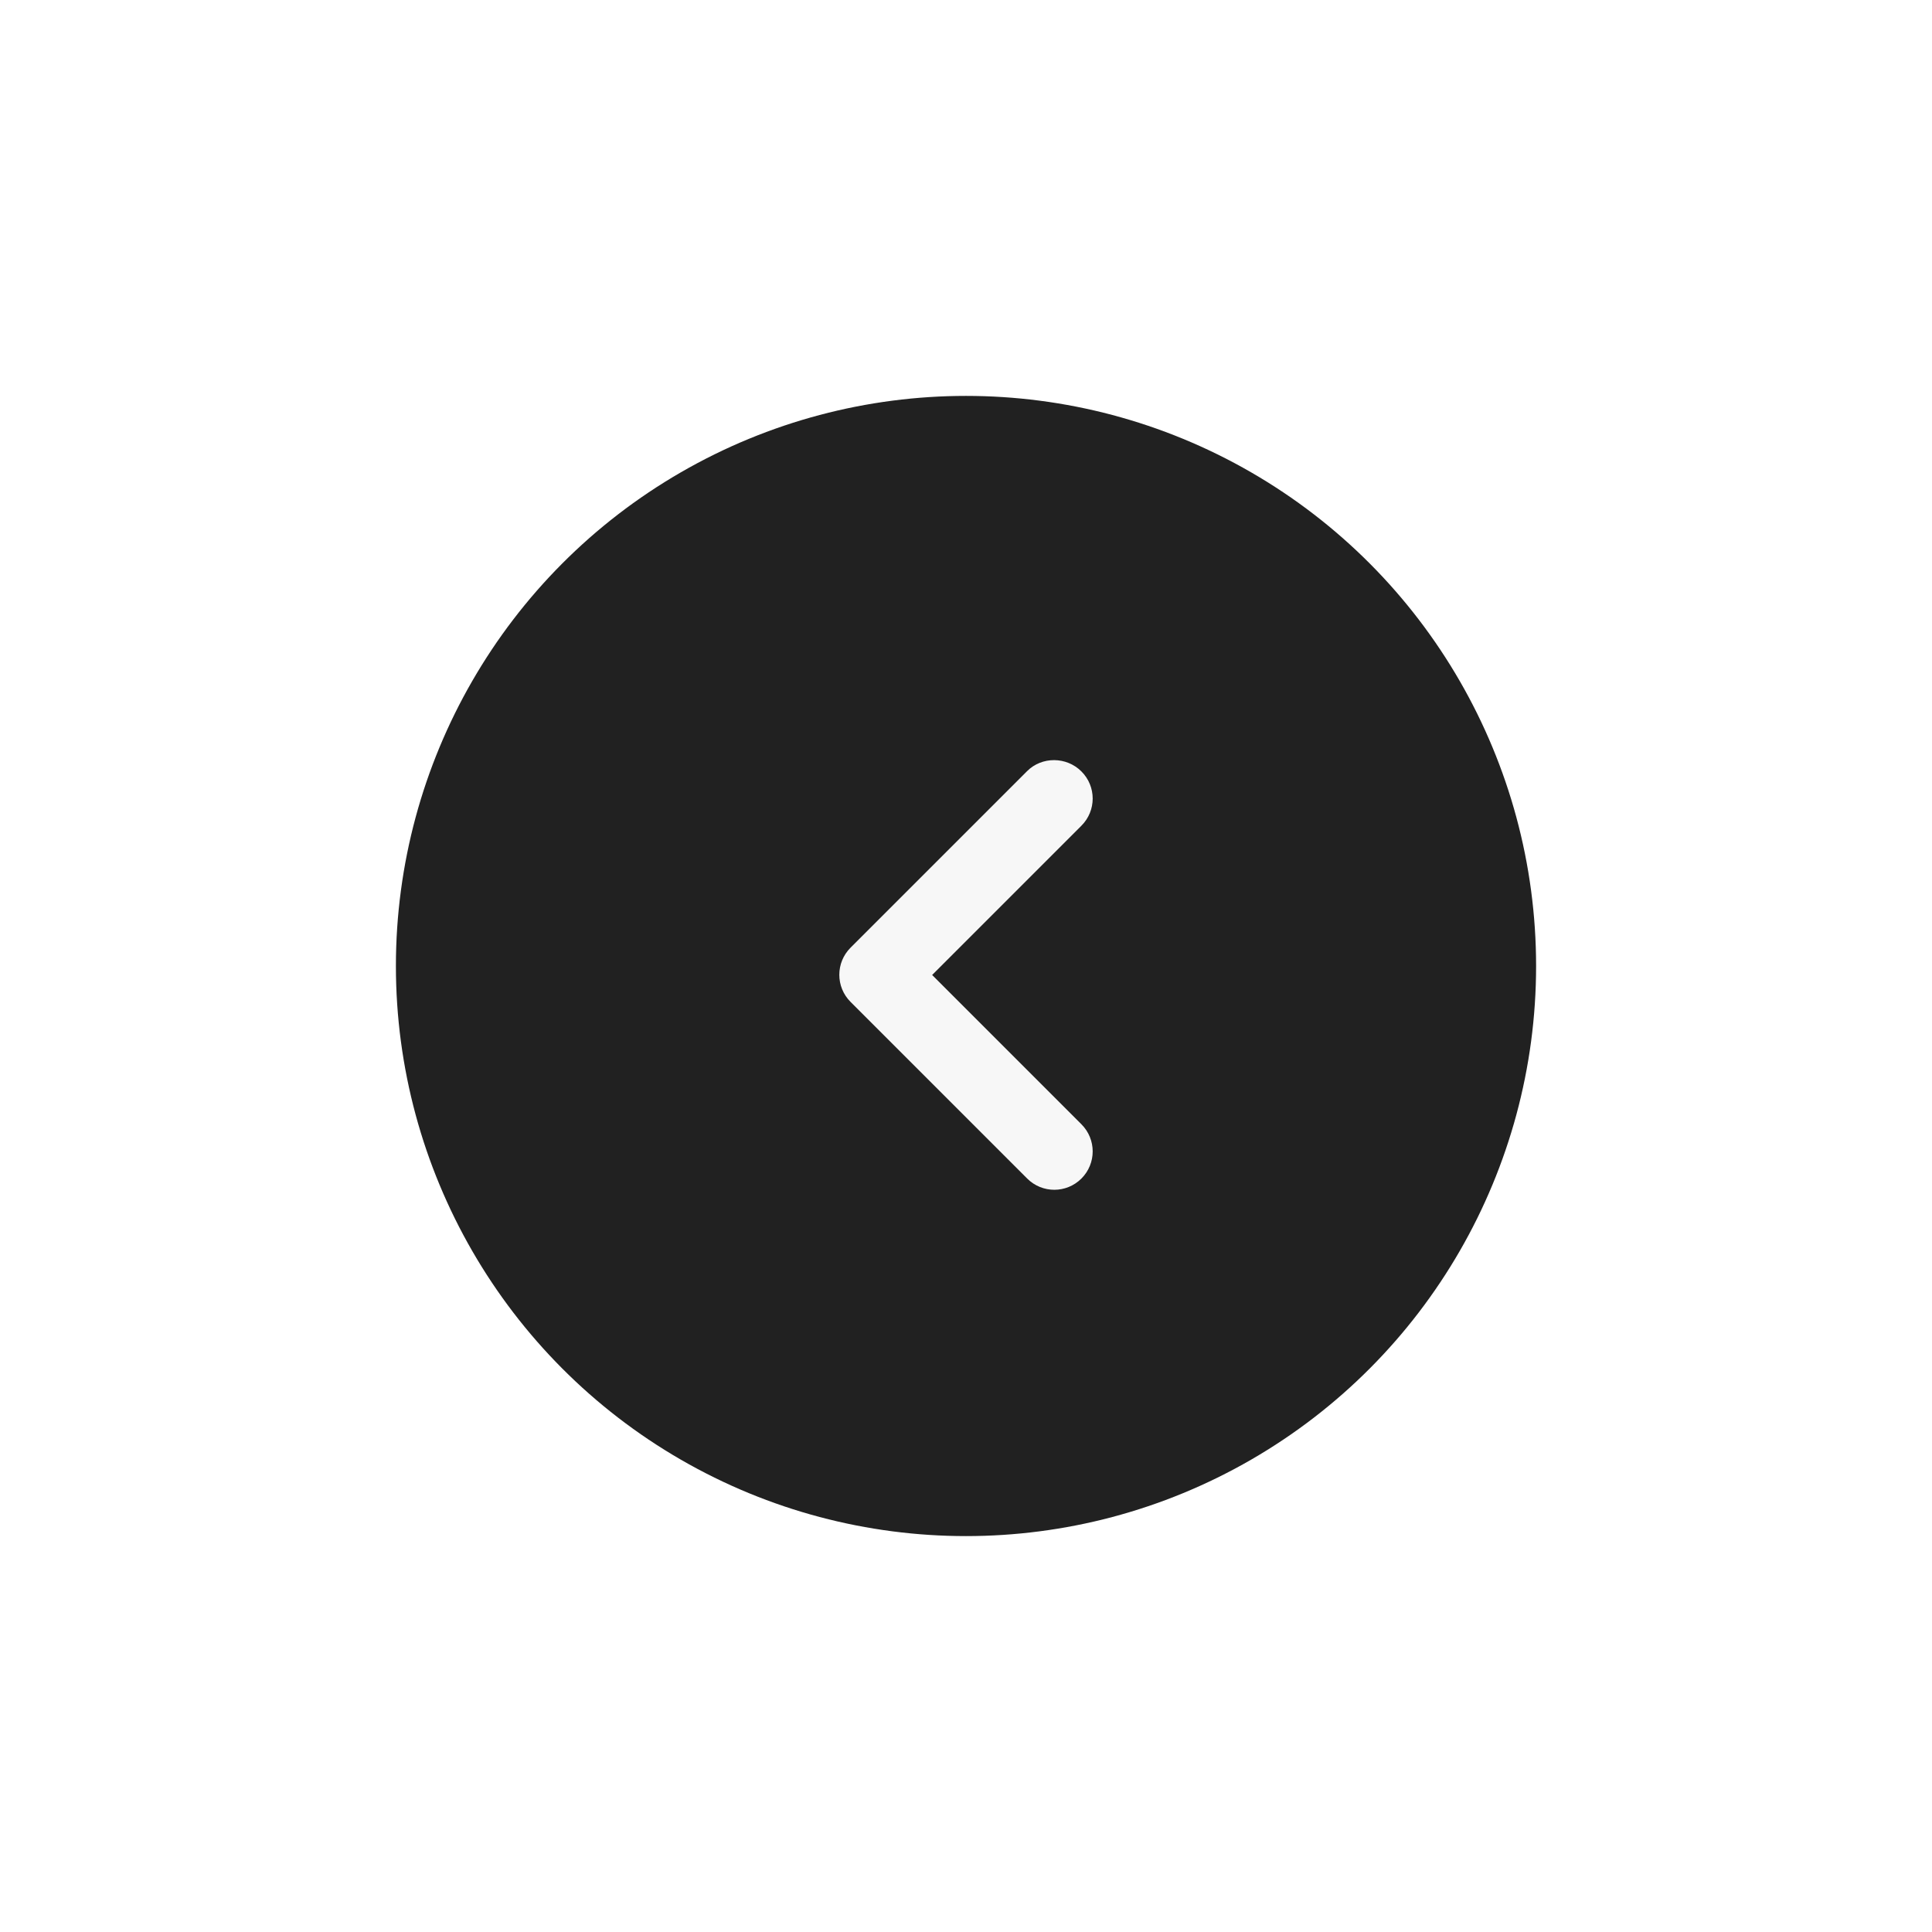 <svg width="122" height="122" viewBox="0 0 122 122" fill="none" xmlns="http://www.w3.org/2000/svg">
<g filter="url(#filter0_d_20_357)">
<circle r="36" transform="matrix(-1 0 0 1 61 61)" fill="#212121"/>
</g>
<path d="M68.289 48.714C69.237 49.661 69.237 51.192 68.289 52.14L58.862 61.567L68.289 70.995C69.237 71.942 69.237 73.473 68.289 74.421C67.342 75.368 65.811 75.368 64.863 74.421L53.711 63.268C52.763 62.321 52.763 60.79 53.711 59.842L64.863 48.69C65.787 47.766 67.342 47.766 68.289 48.714Z" fill="#F7F7F7"/>
<defs>
<filter id="filter0_d_20_357" x="0" y="0" width="122" height="122" filterUnits="userSpaceOnUse" color-interpolation-filters="sRGB">
<feFlood flood-opacity="0" result="BackgroundImageFix"/>
<feColorMatrix in="SourceAlpha" type="matrix" values="0 0 0 0 0 0 0 0 0 0 0 0 0 0 0 0 0 0 127 0" result="hardAlpha"/>
<feOffset/>
<feGaussianBlur stdDeviation="12.5"/>
<feComposite in2="hardAlpha" operator="out"/>
<feColorMatrix type="matrix" values="0 0 0 0 0 0 0 0 0 0 0 0 0 0 0 0 0 0 0.15 0"/>
<feBlend mode="normal" in2="BackgroundImageFix" result="effect1_dropShadow_20_357"/>
<feBlend mode="normal" in="SourceGraphic" in2="effect1_dropShadow_20_357" result="shape"/>
</filter>
</defs>
</svg>
